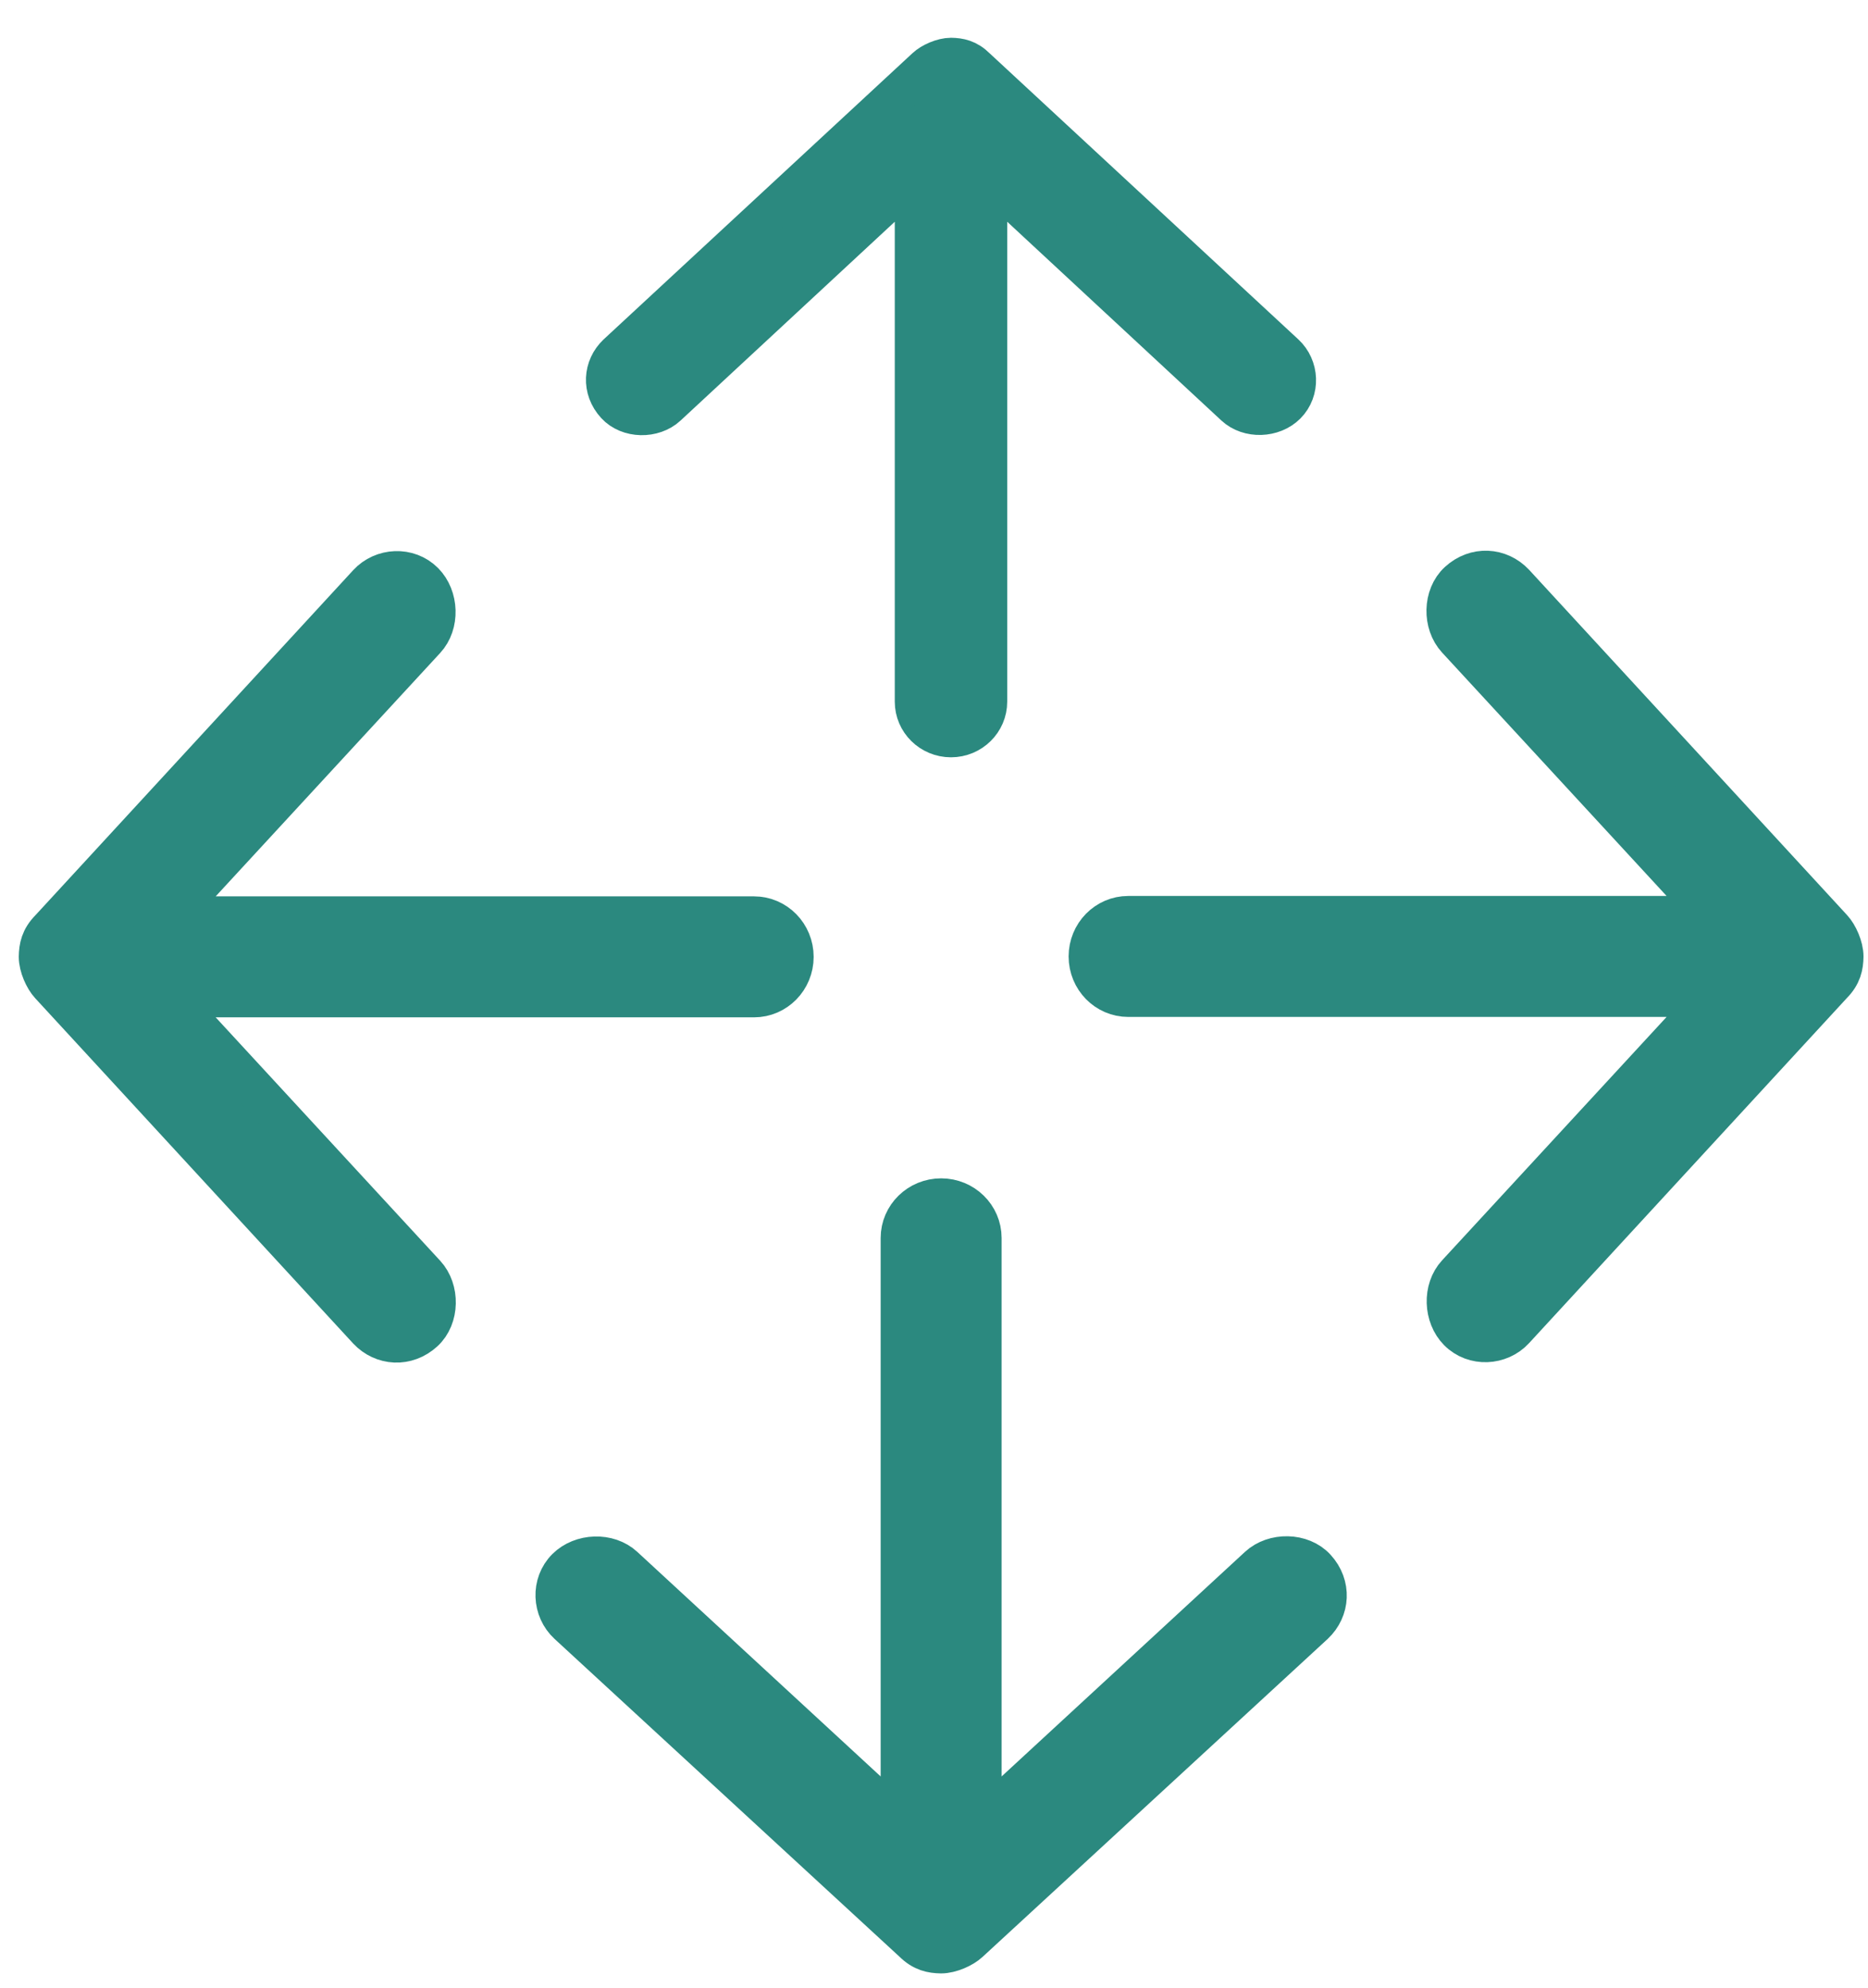 <?xml version="1.0" encoding="UTF-8" standalone="no"?>
<svg width="47px" height="50px" viewBox="0 0 47 50" version="1.1" xmlns="http://www.w3.org/2000/svg" xmlns:xlink="http://www.w3.org/1999/xlink">
    <!-- Generator: sketchtool 42 (36781) - http://www.bohemiancoding.com/sketch -->
    <title>6E256E7D-F036-48A6-B76E-31D20C30CC7A</title>
    <desc>Created with sketchtool.</desc>
    <defs></defs>
    <g id="Devices" stroke="none" stroke-width="1" fill="none" fill-rule="evenodd">
        <g id="DEVICE.-MY-DESIGNS-DETAIL" transform="translate(-517, -753)" stroke="#2B897F" fill-rule="nonzero" fill="#2B897F">
            <g id="Group-2" transform="translate(517, 753)">
                <g id="view" transform="translate(0, 1)">
                    <g id="noun_714321" transform="translate(15.243, 0)">
                        <path d="M8.685,0.45 C8.473,0.45 8.192,0.576 8.056,0.704 L0.285,7.904 C-0.068,8.24 -0.109,8.784 0.25,9.176 C0.57,9.527 1.195,9.535 1.542,9.211 L7.77,3.432 L7.77,16.65 C7.77,17.147 8.18,17.55 8.685,17.55 C9.189,17.55 9.599,17.147 9.599,16.65 L9.599,3.432 L15.827,9.211 C16.175,9.535 16.784,9.512 17.12,9.176 C17.474,8.821 17.442,8.235 17.084,7.904 L9.313,0.704 C9.102,0.492 8.899,0.454 8.685,0.45 Z" id="Shape"></path>
                    </g>
                    <g id="noun_714321" transform="translate(36.887, 23.353) rotate(-270) translate(-36.887, -23.353) translate(26.887, 13.353)">
                        <path d="M9.707,0.5 C9.47,0.5 9.156,0.64 9.004,0.782 L0.319,8.782 C-0.076,9.155 -0.121,9.761 0.279,10.196 C0.637,10.585 1.335,10.595 1.724,10.235 L8.685,3.813 L8.685,18.5 C8.685,19.052 9.142,19.5 9.706,19.5 C10.271,19.5 10.728,19.052 10.728,18.5 L10.728,3.813 L17.689,10.235 C18.077,10.595 18.758,10.569 19.134,10.196 C19.53,9.802 19.494,9.15 19.094,8.782 L10.409,0.782 C10.173,0.547 9.946,0.504 9.707,0.5 Z" id="Shape"></path>
                    </g>
                    <g id="noun_714321" transform="translate(23.386, 38.641) rotate(-180) translate(-23.386, -38.641) translate(13.386, 28.641)">
                        <path d="M9.707,0.5 C9.47,0.5 9.156,0.64 9.004,0.782 L0.319,8.782 C-0.076,9.155 -0.121,9.761 0.279,10.196 C0.637,10.585 1.335,10.595 1.724,10.235 L8.685,3.813 L8.685,18.5 C8.685,19.052 9.142,19.5 9.706,19.5 C10.271,19.5 10.728,19.052 10.728,18.5 L10.728,3.813 L17.689,10.235 C18.077,10.595 18.758,10.569 19.134,10.196 C19.53,9.802 19.494,9.15 19.094,8.782 L10.409,0.782 C10.173,0.547 9.946,0.504 9.707,0.5 Z" id="Shape"></path>
                    </g>
                    <g id="noun_714321" transform="translate(10.472, 22.776) rotate(-90) translate(-10.472, -22.776) translate(0.472, 12.776)">
                        <path d="M9.707,0.5 C9.47,0.5 9.156,0.64 9.004,0.782 L0.319,8.782 C-0.076,9.155 -0.121,9.761 0.279,10.196 C0.637,10.585 1.335,10.595 1.724,10.235 L8.685,3.813 L8.685,18.5 C8.685,19.052 9.142,19.5 9.706,19.5 C10.271,19.5 10.728,19.052 10.728,18.5 L10.728,3.813 L17.689,10.235 C18.077,10.595 18.758,10.569 19.134,10.196 C19.53,9.802 19.494,9.15 19.094,8.782 L10.409,0.782 C10.173,0.547 9.946,0.504 9.707,0.5 Z" id="Shape"></path>
                    </g>
                </g>
            </g>
        </g>
    </g>
</svg>